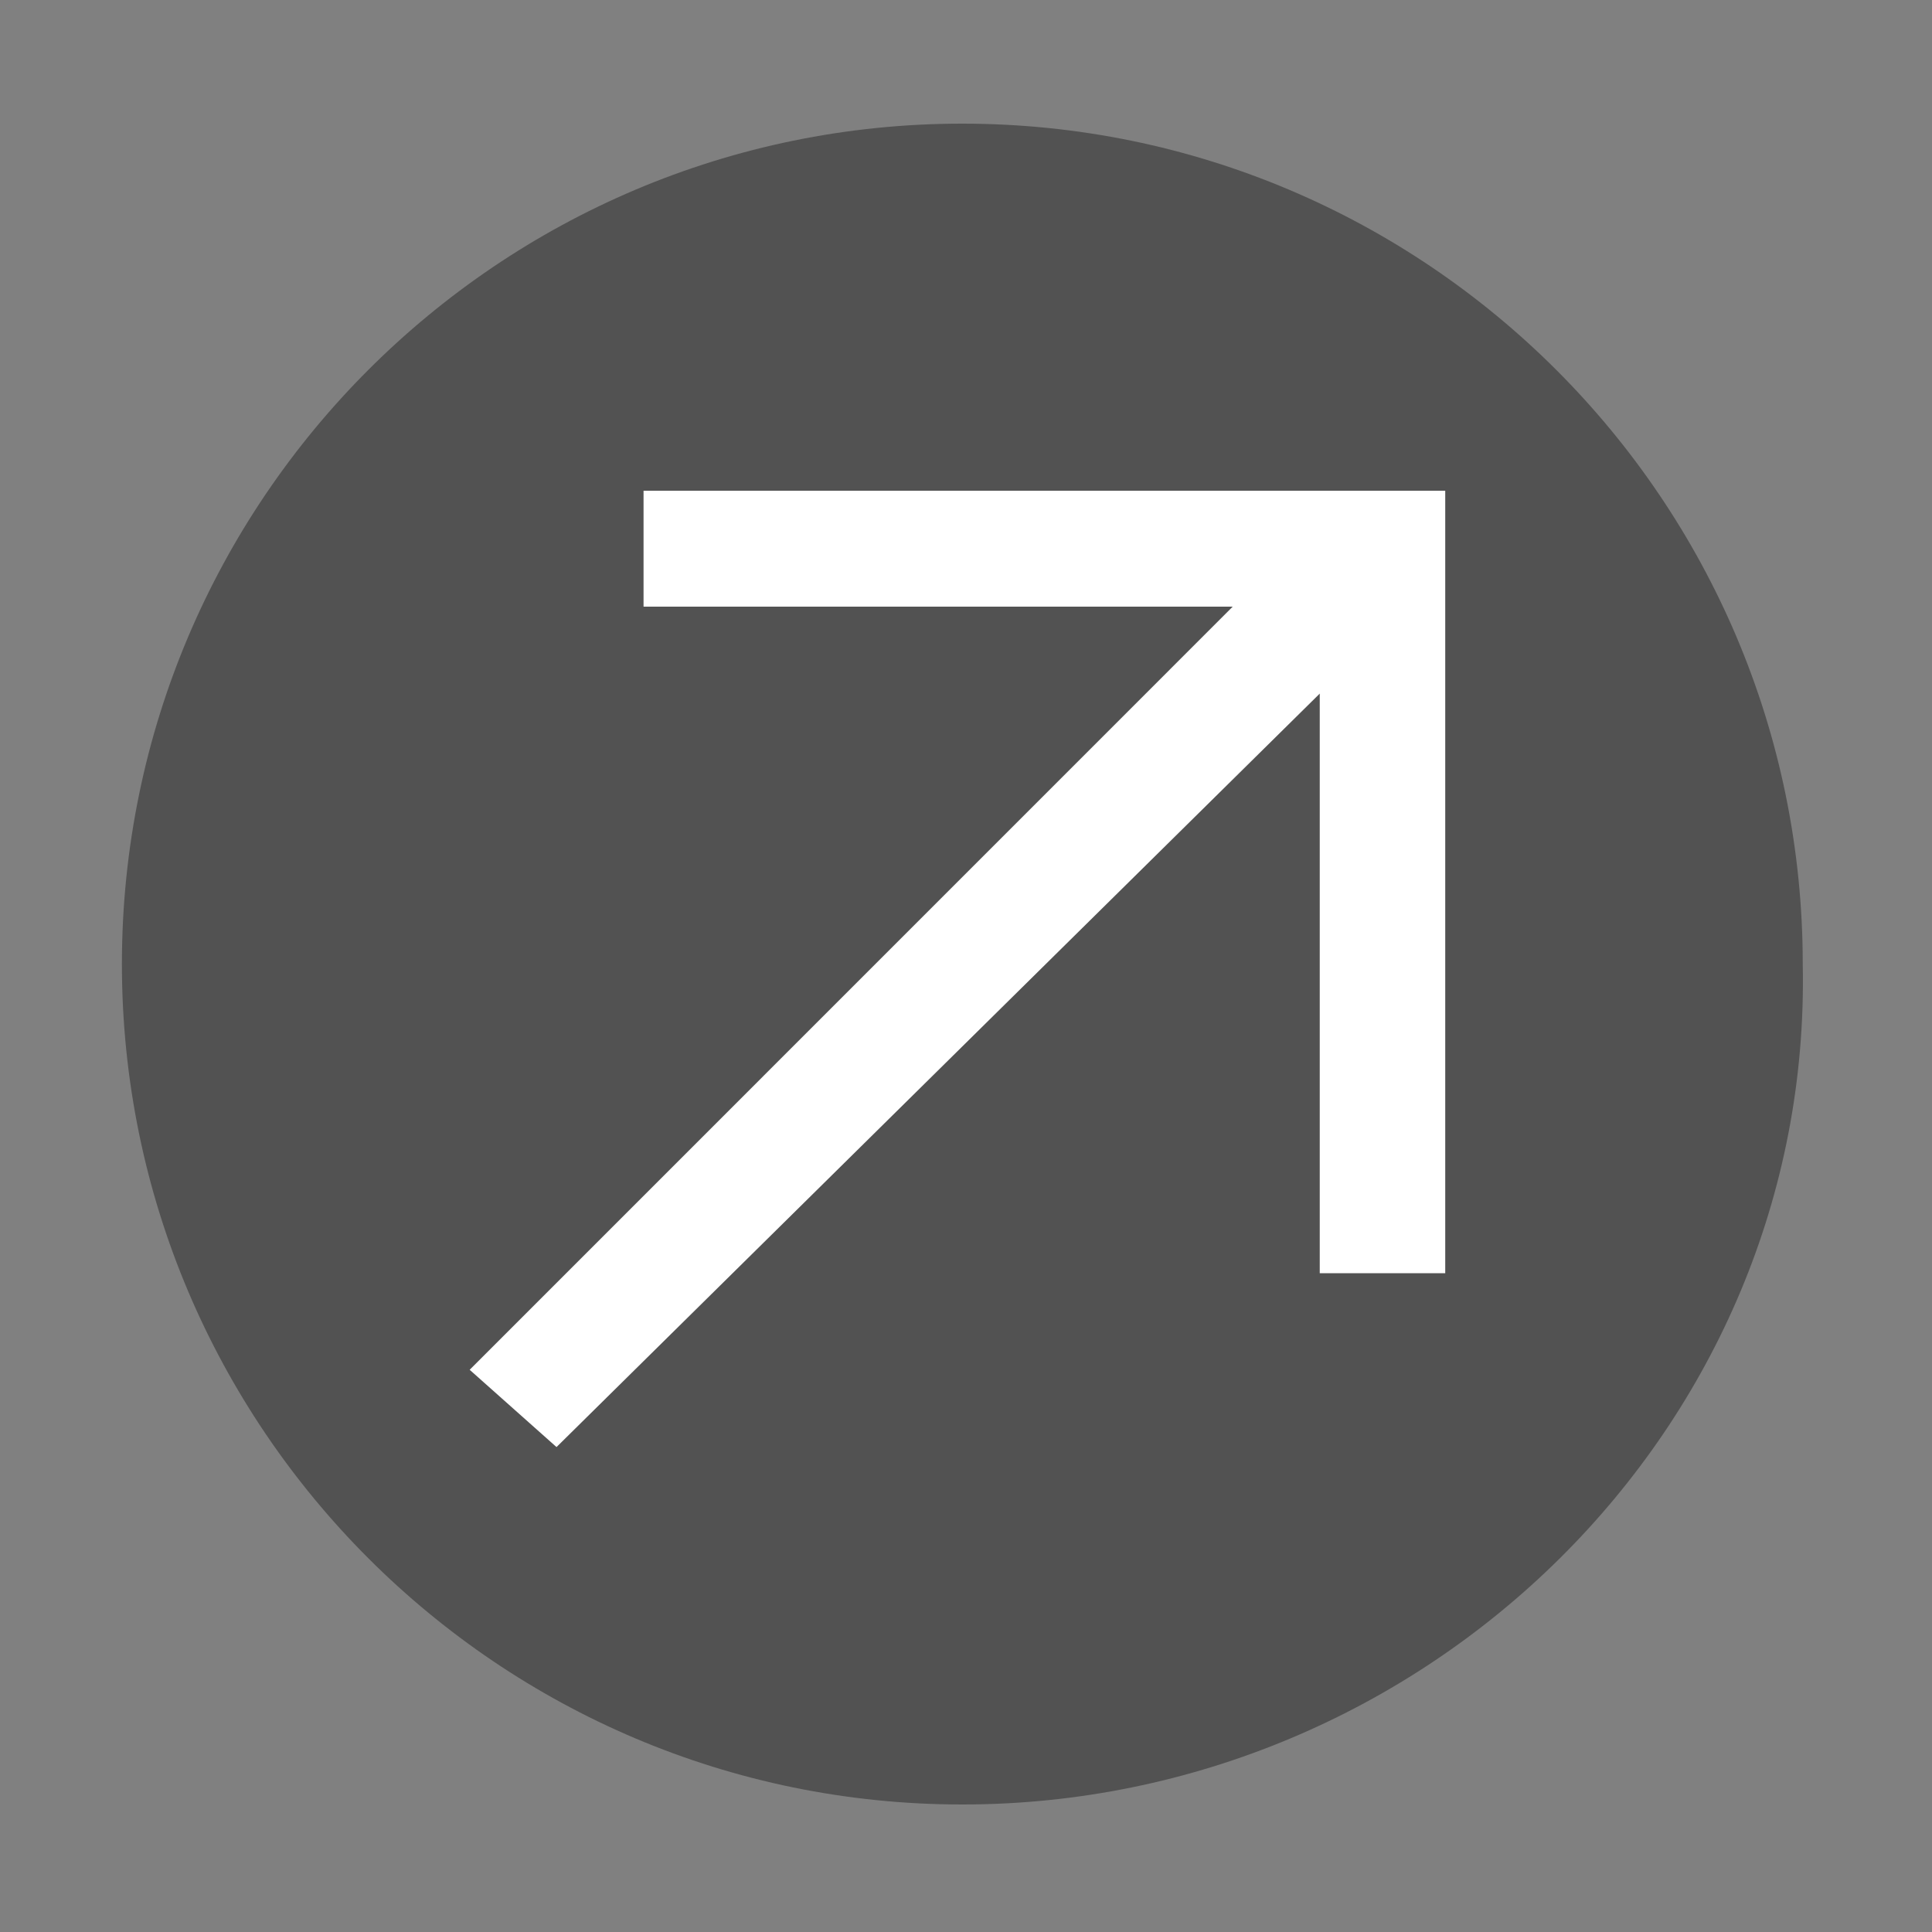 <svg xmlns="http://www.w3.org/2000/svg" width="20" height="20" viewBox="0 0 20 20">
  <rect x="0" y="0" width="20" height="20" fill="#808080" stroke="none"/>
  <g fill="none" fill-rule="evenodd">
    <rect width="20" height="20" transform="rotate(180 10 10)"/>
    <path fill="#525252" d="M9.961,18.68 C5.162,18.68 1.262,14.78 1.262,9.98 C1.262,5.18 5.162,1.28 9.961,1.28 C14.761,1.28 18.662,5.18 18.662,9.98 C18.762,14.78 14.761,18.68 9.961,18.68 Z"/>
    <polygon fill="#FFF" fill-rule="nonzero" points="6.662 5.08 6.662 6.28 12.761 6.28 4.862 14.18 5.761 14.98 13.662 7.18 13.662 13.18 14.961 13.18 14.961 5.08"/>
  </g>
</svg>
